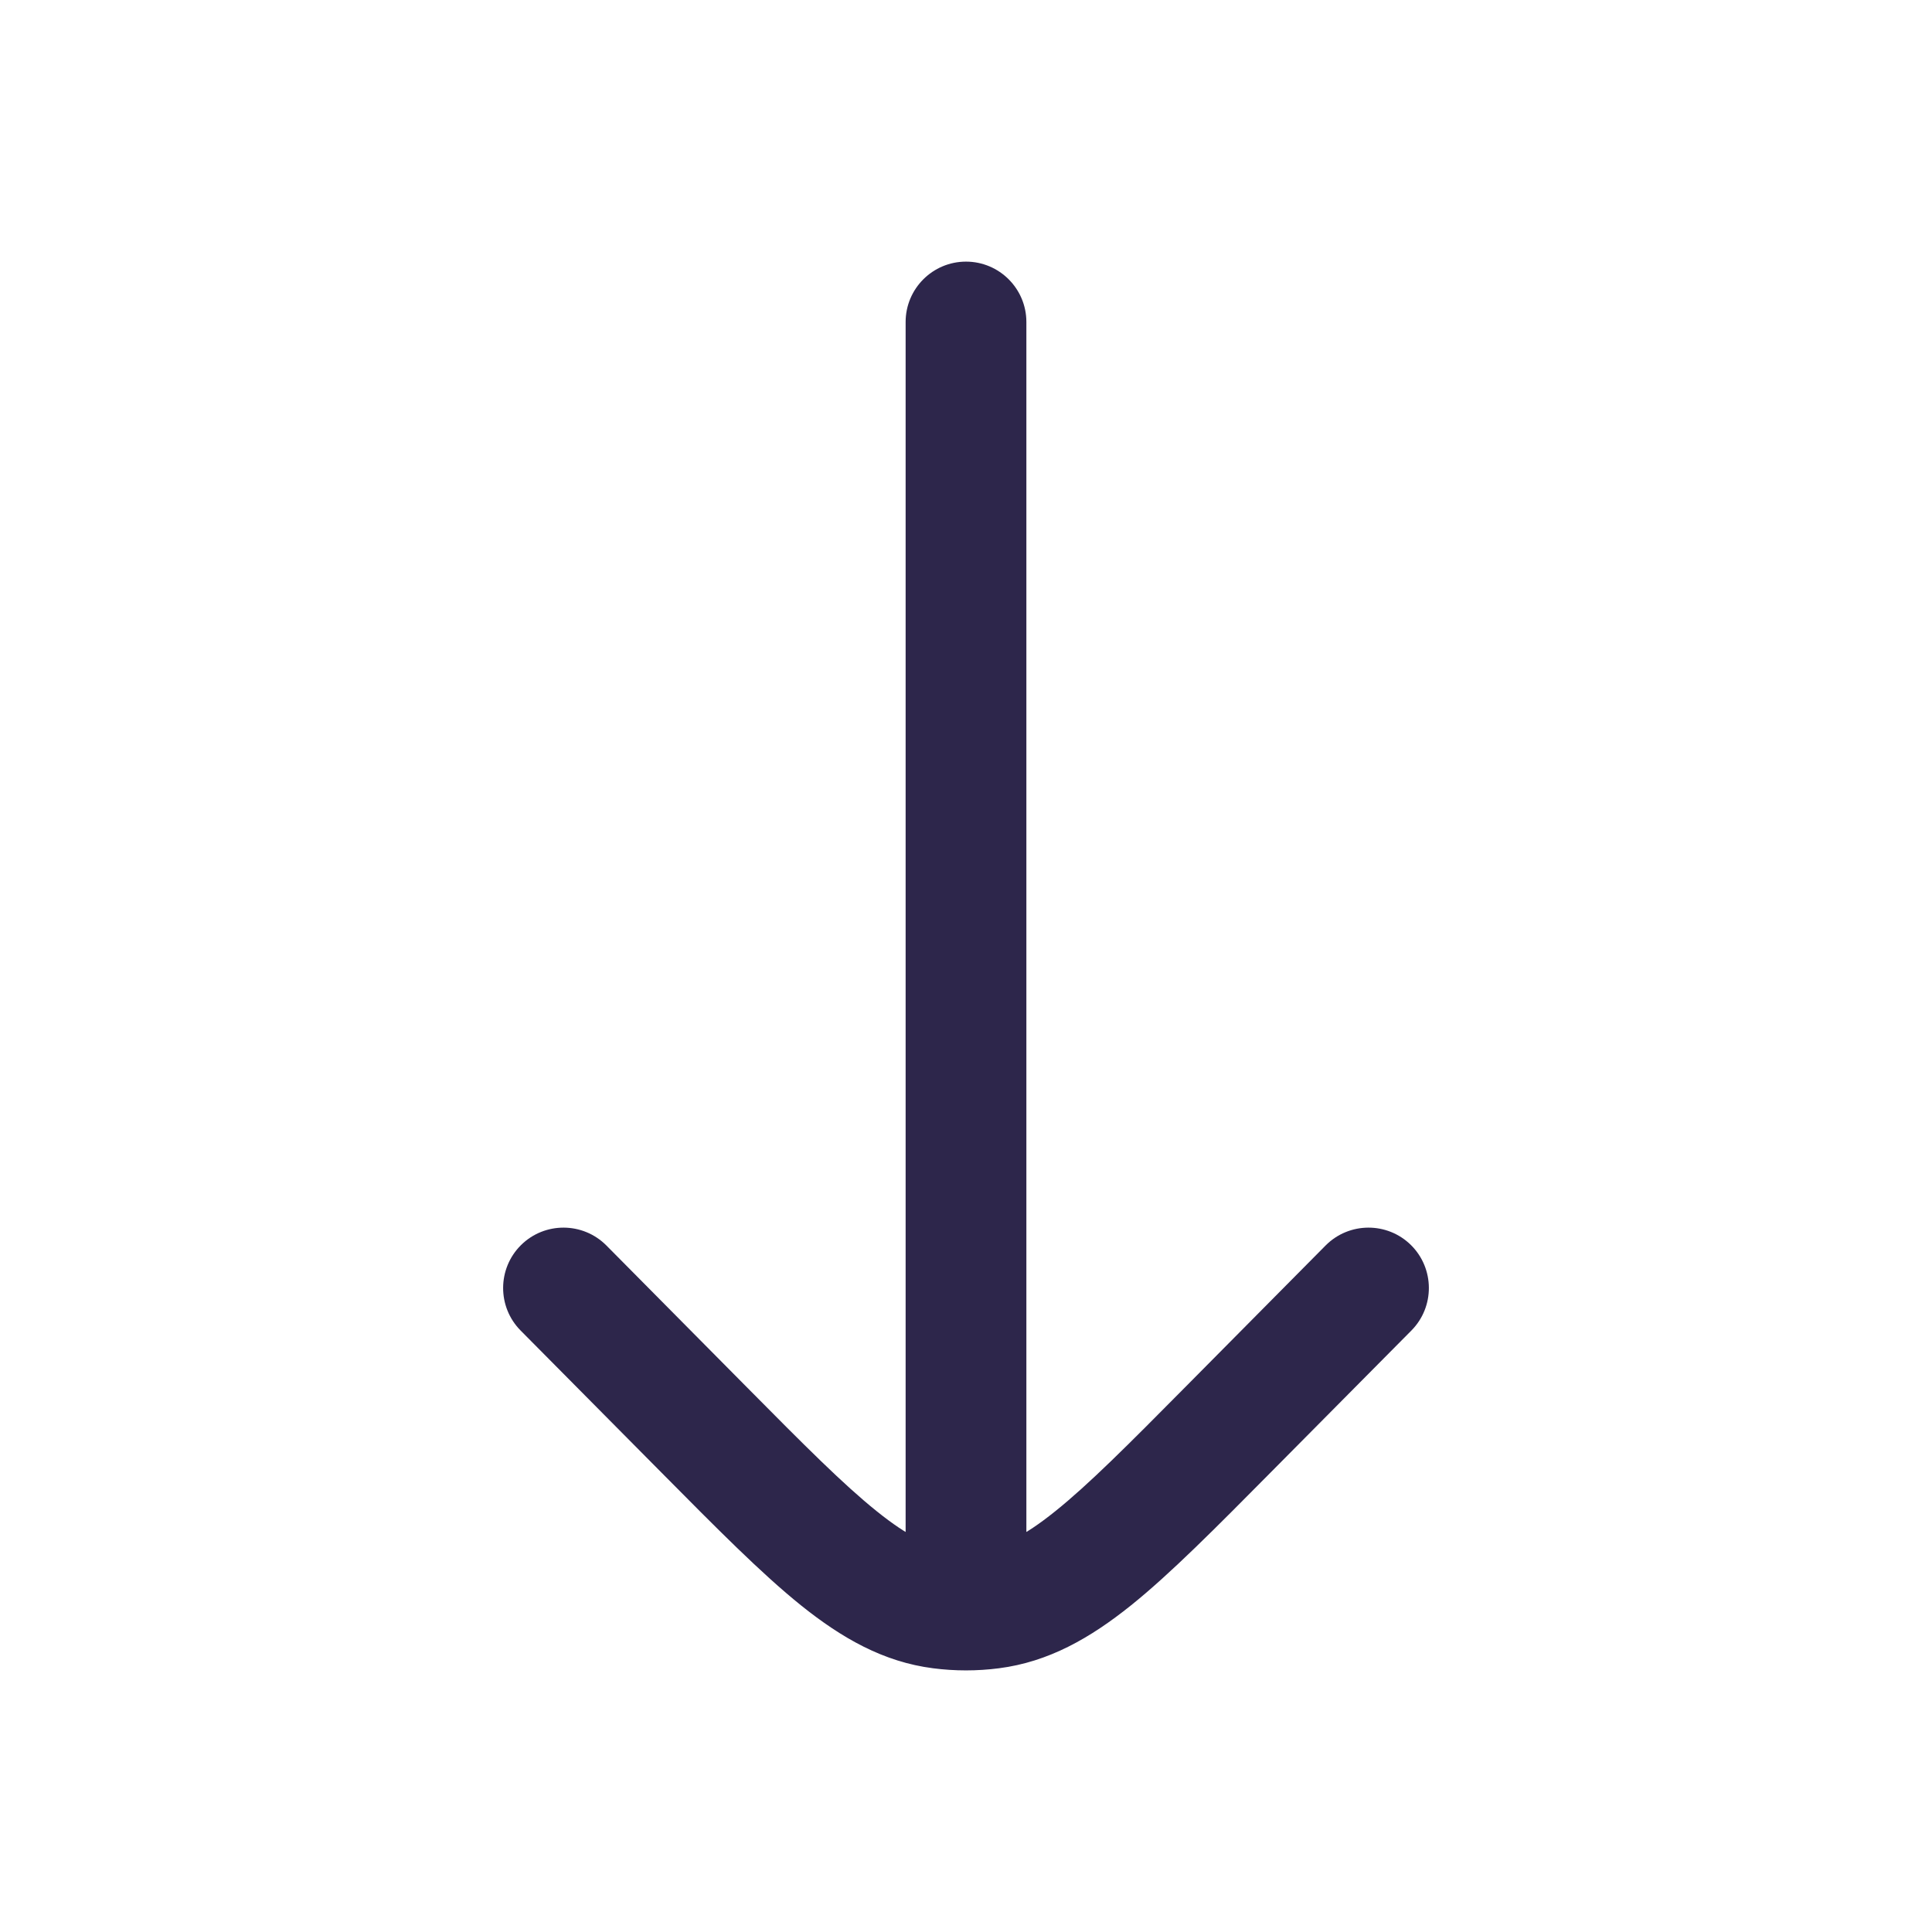 <svg width="24" height="24" viewBox="0 0 24 24" fill="none" xmlns="http://www.w3.org/2000/svg">
<path d="M12.75 4C12.75 3.586 12.414 3.25 12 3.25C11.586 3.25 11.25 3.586 11.25 4L12.75 4ZM11.25 20C11.25 20.414 11.586 20.75 12 20.75C12.414 20.75 12.75 20.414 12.75 20H11.25ZM17.533 16.528C17.824 16.234 17.822 15.759 17.528 15.467C17.234 15.176 16.759 15.178 16.467 15.472L17.533 16.528ZM15.253 17.763L14.72 17.235L15.253 17.763ZM8.747 17.763L9.28 17.235L8.747 17.763ZM7.533 15.472C7.241 15.178 6.766 15.176 6.472 15.467C6.178 15.759 6.176 16.234 6.467 16.528L7.533 15.472ZM12.313 19.98L12.408 20.724H12.408L12.313 19.98ZM11.687 19.98L11.592 20.724H11.592L11.687 19.98ZM11.25 4L11.25 20H12.75L12.75 4L11.25 4ZM16.467 15.472L14.72 17.235L15.785 18.291L17.533 16.528L16.467 15.472ZM9.28 17.235L7.533 15.472L6.467 16.528L8.215 18.291L9.28 17.235ZM14.72 17.235C14.011 17.951 13.523 18.441 13.109 18.773C12.708 19.096 12.45 19.207 12.219 19.236L12.408 20.724C13.026 20.645 13.541 20.35 14.049 19.943C14.544 19.545 15.101 18.981 15.785 18.291L14.72 17.235ZM8.215 18.291C8.899 18.981 9.456 19.545 9.951 19.943C10.459 20.35 10.974 20.645 11.592 20.724L11.781 19.236C11.55 19.207 11.292 19.096 10.891 18.773C10.477 18.441 9.989 17.951 9.28 17.235L8.215 18.291ZM12.219 19.236C12.073 19.255 11.927 19.255 11.781 19.236L11.592 20.724C11.863 20.759 12.137 20.759 12.408 20.724L12.219 19.236Z" fill="#2D264B"/>
</svg>
